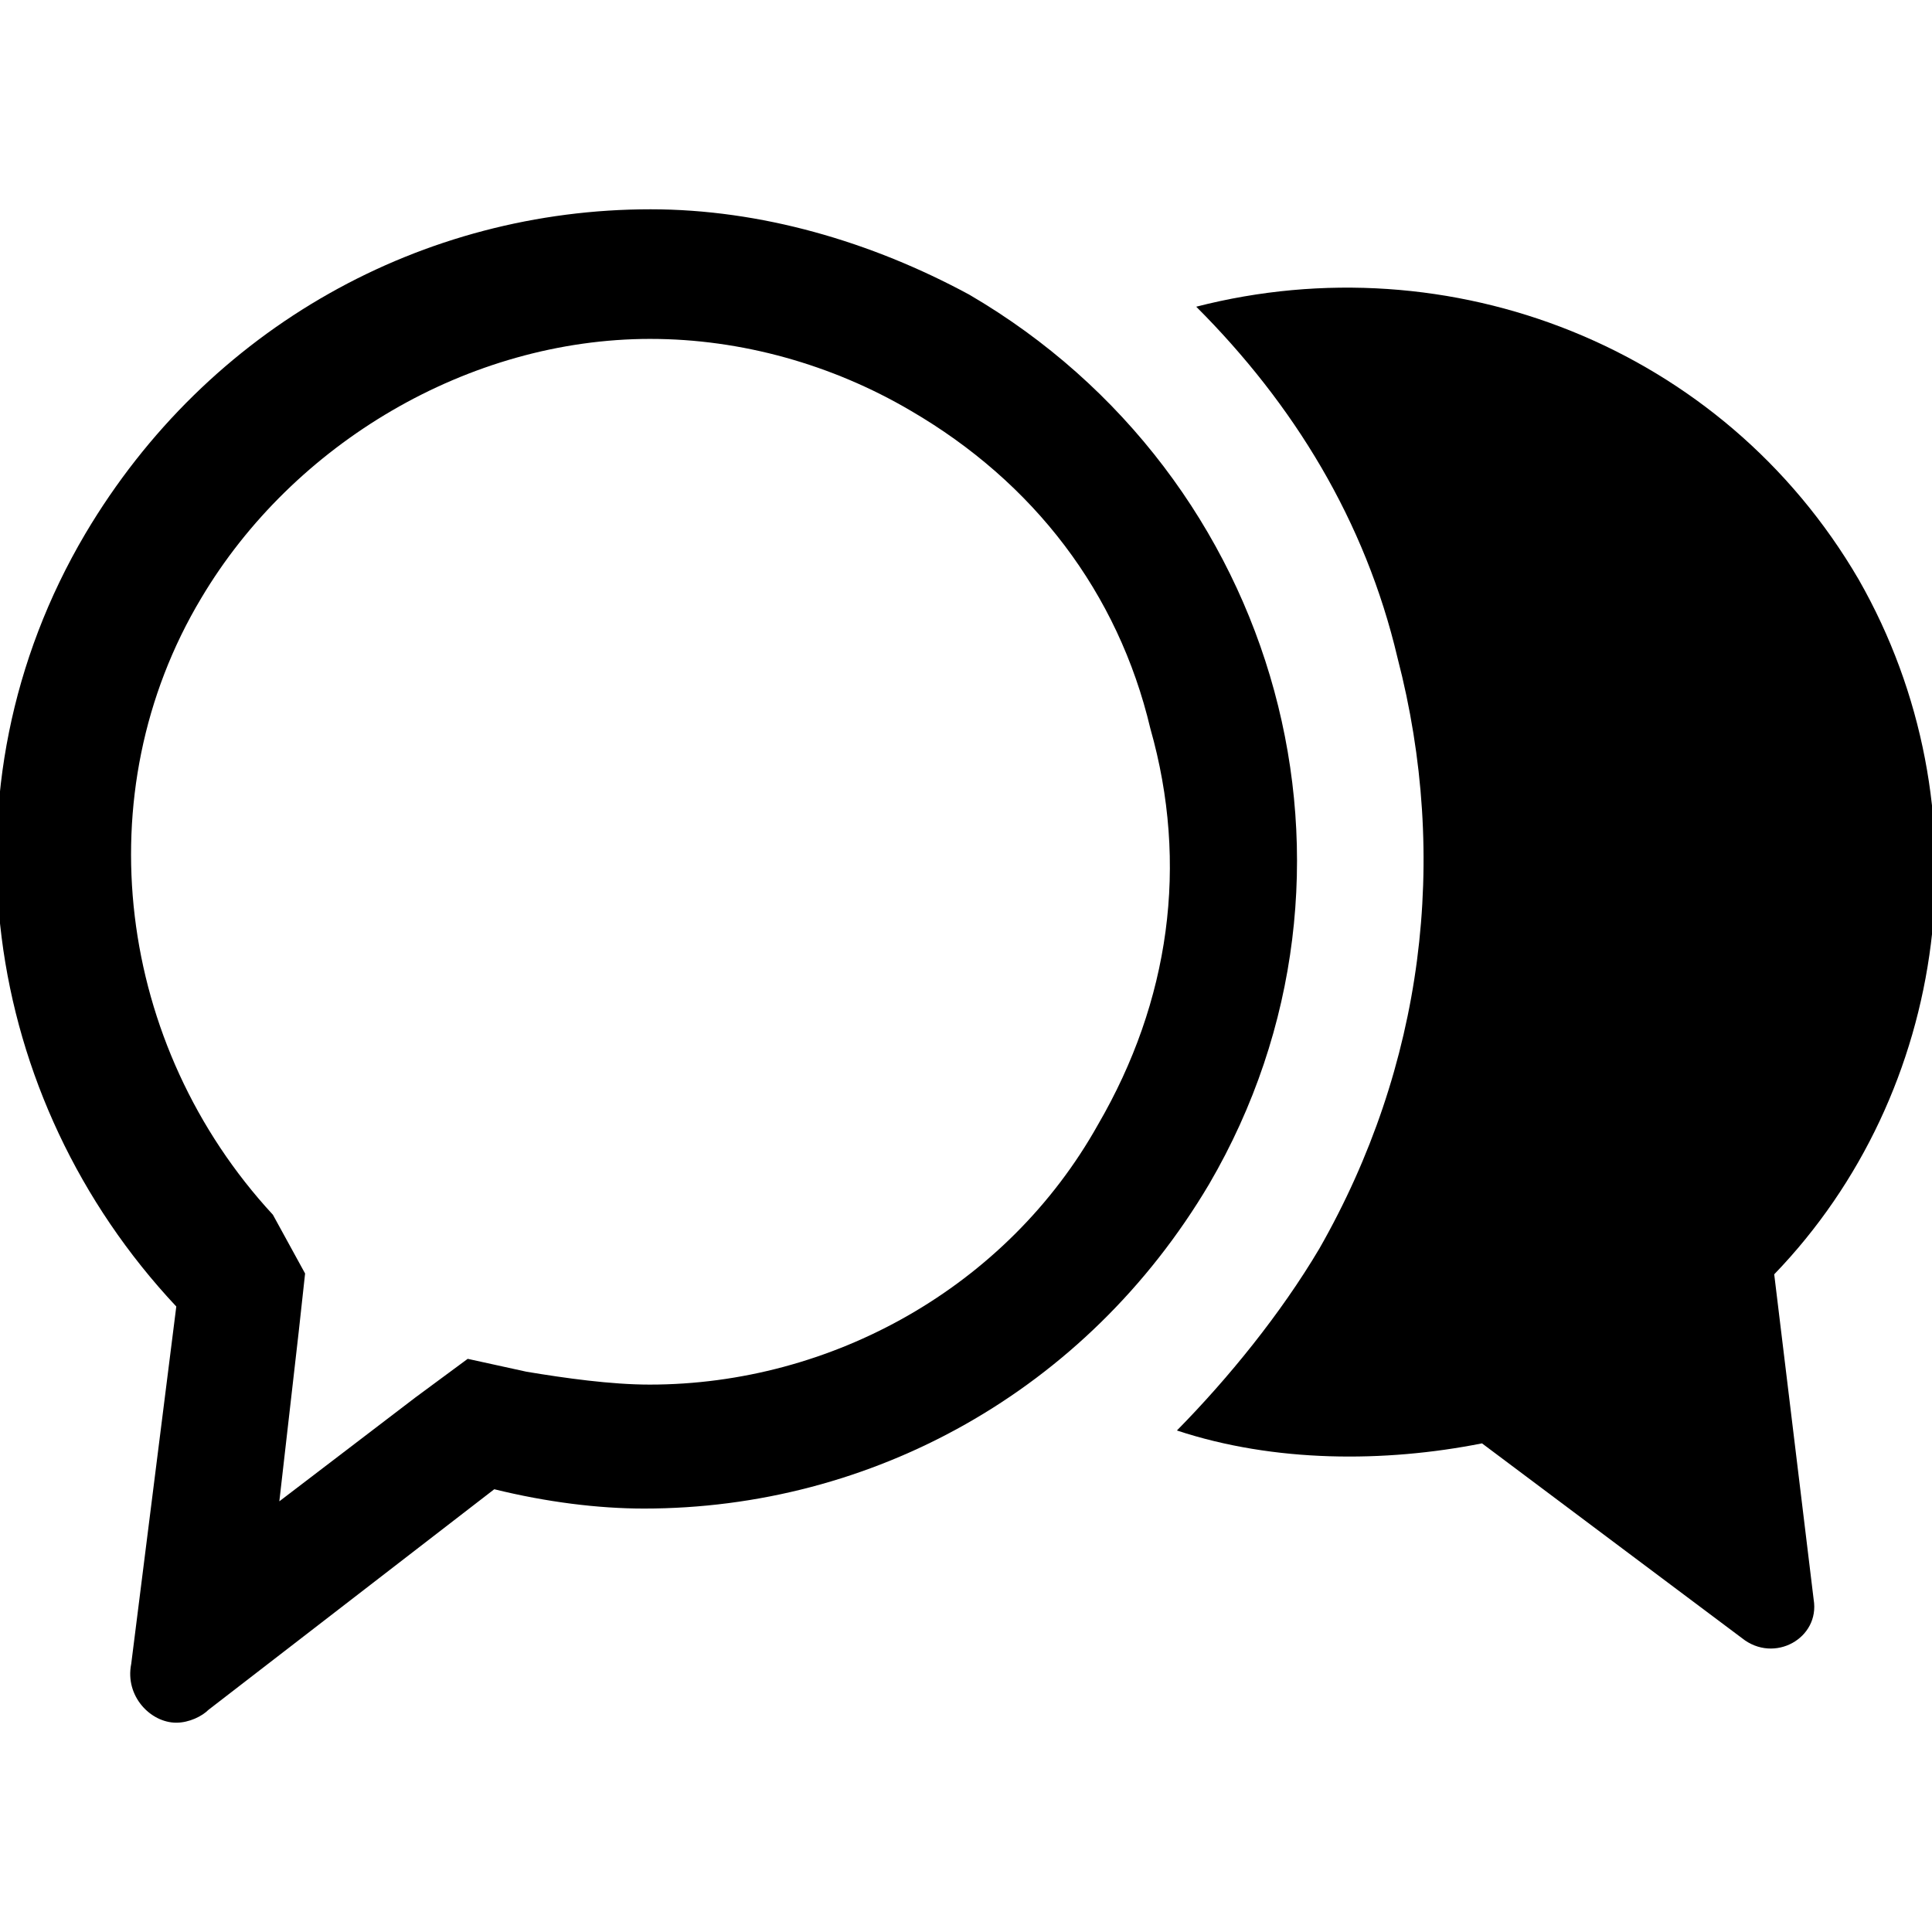 <?xml version="1.0" encoding="UTF-8" standalone="no"?>
<!-- Generator: Adobe Illustrator 18.1.1, SVG Export Plug-In . SVG Version: 6.00 Build 0)  -->
<!DOCTYPE svg  PUBLIC '-//W3C//DTD SVG 1.1//EN'  'http://www.w3.org/Graphics/SVG/1.1/DTD/svg11.dtd'>
<svg id="レイヤー_1" xmlns="http://www.w3.org/2000/svg" xml:space="preserve" viewBox="0 0 240 240" version="1.1" y="0px" x="0px" xmlns:xlink="http://www.w3.org/1999/xlink" enable-background="new 0 0 240 240">
	<path d="m220.4 158.3c21.8-22.6 26.6-58.1 10.5-86.3-16.9-29-50.8-42-82.3-33.9 12.1 12.1 21 26.6 25 43.6 6.5 25 3.2 50.8-9.7 73.4-4.8 8.1-11.3 16.1-17.7 22.6 12.1 4 25.8 4 37.9 1.6l32.3 24.2c4 3.2 9.7 0 8.9-4.8l-4.9-40.4z"/>
	<path d="m80.8 42.1c11.3 0 22.6 3.2 32.3 8.9 15.3 8.9 25.8 22.6 29.8 39.5 4.8 16.9 2.4 33.9-6.5 49.2-11.3 20.2-33.1 32.3-55.7 32.3-4.8 0-10.5-0.8-15.3-1.6l-7.3-1.6-6.5 4.8-16.9 12.9 2.4-21 0.8-7.3-4-7.3c-19.4-21-23.4-52.4-8.9-76.6 11.4-19.2 33.2-32.2 55.8-32.2m0-16.1c-28.2 0-54.9 14.5-70.2 40.3-18.6 31.5-12.9 70.2 11.3 96l-5.6 44.4c-0.8 4 2.4 7.3 5.6 7.3 1.6 0 3.2-0.8 4-1.6l35.5-27.4c6.5 1.6 12.9 2.4 18.6 2.4 28.2 0 54.9-14.5 70.2-40.3 22.6-38.7 8.9-87.9-29.8-110.5-12.2-6.6-25.9-10.6-39.6-10.6z"/>
</svg>

